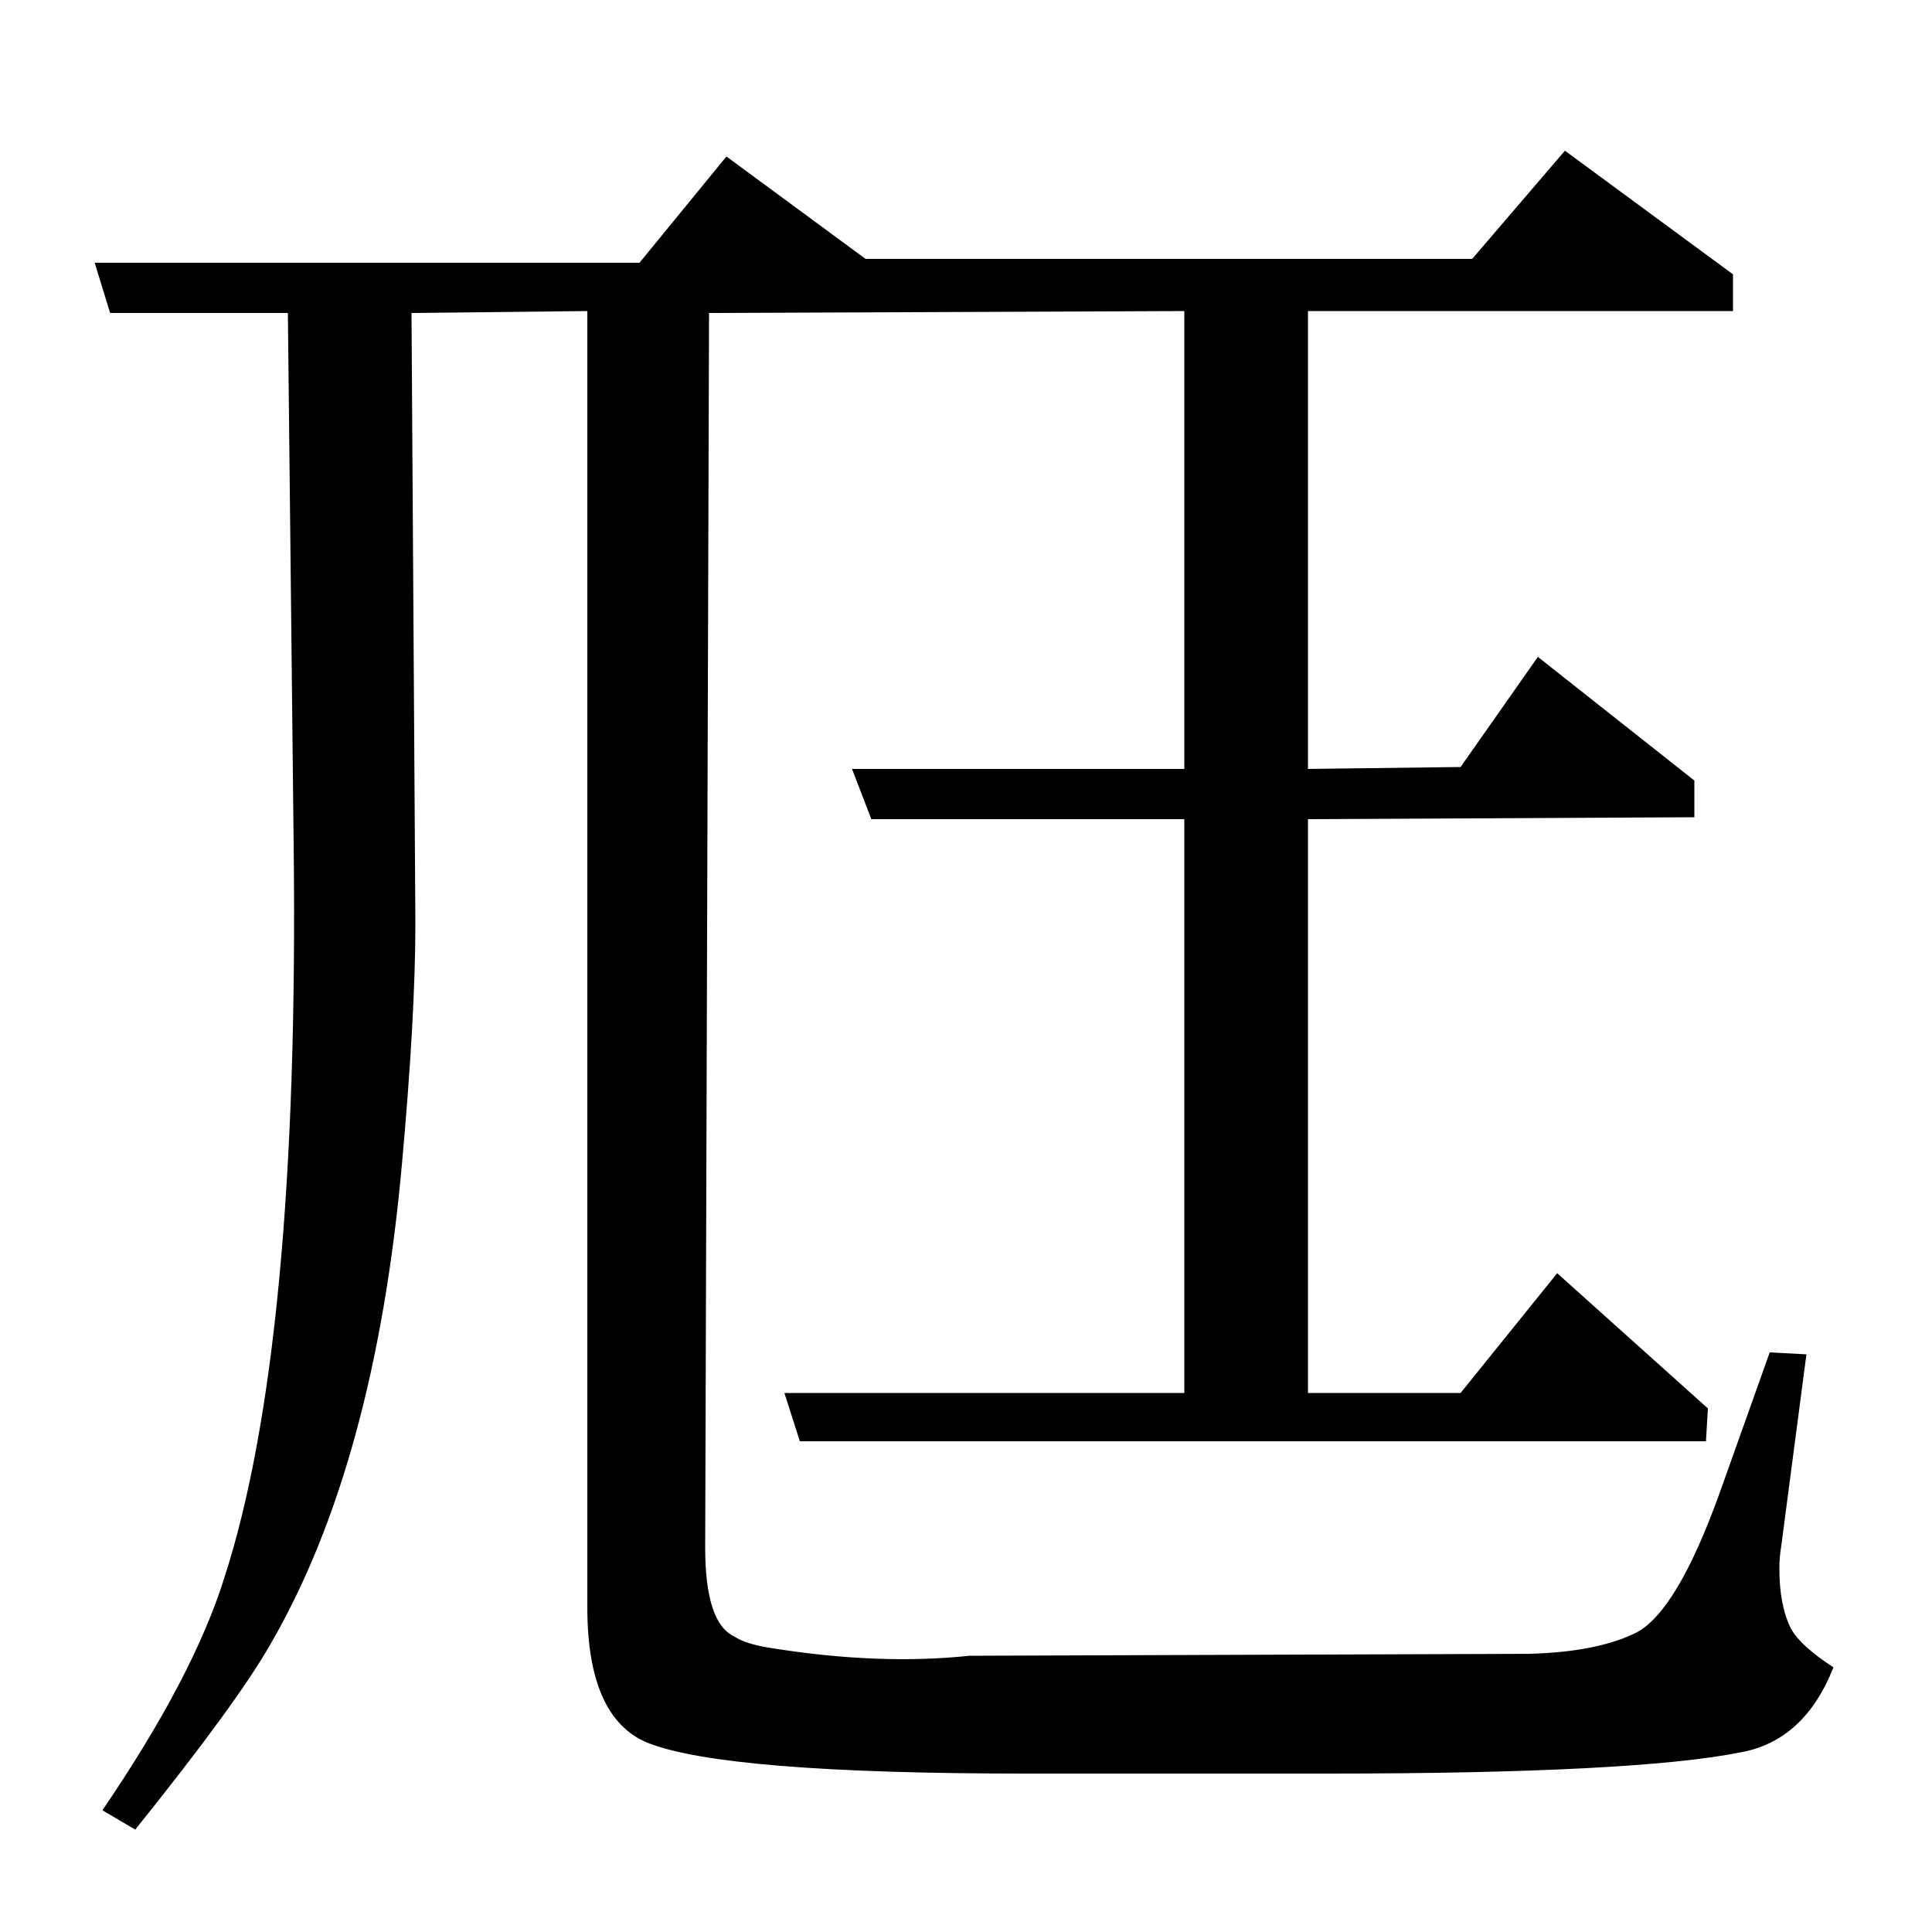 <?xml version="1.0" standalone="no"?>
<!DOCTYPE svg PUBLIC "-//W3C//DTD SVG 1.1//EN" "http://www.w3.org/Graphics/SVG/1.1/DTD/svg11.dtd" >
<svg xmlns="http://www.w3.org/2000/svg" xmlns:xlink="http://www.w3.org/1999/xlink" version="1.1" viewBox="0 -120 1000 1000">
  <g transform="matrix(1 0 0 -1 0 880)">
   <path fill="currentColor"
d="M53 63q47 69 63 120q39 120 36 379l-3 276h-92l-8 26h282l45 55l72 -53h314l48 56l87 -64v-19h-220v-237l79 1l40 57l81 -64v-19l-200 -1v-297h79l50 62l78 -70l-1 -17h-469l-8 25h207v297h-162l-10 26h172v237l-246 -1l-2 -639q0 -39 15 -46q6 -4 19 -6q56 -9 103 -4h6
l284 1q35 1 55 11q21 11 43 72l26 73l19 -1l-13 -99q-1 -6 -1 -12q0 -19 6 -31q5 -9 22 -20q-15 -38 -48 -44q-55 -11 -214 -11h-156q-156 0 -196 16q-31 13 -31 70v671l-91 -1l2 -316q0 -48 -7 -125q-14 -155 -68 -248q-17 -30 -70 -96z" />
  </g>

</svg>
